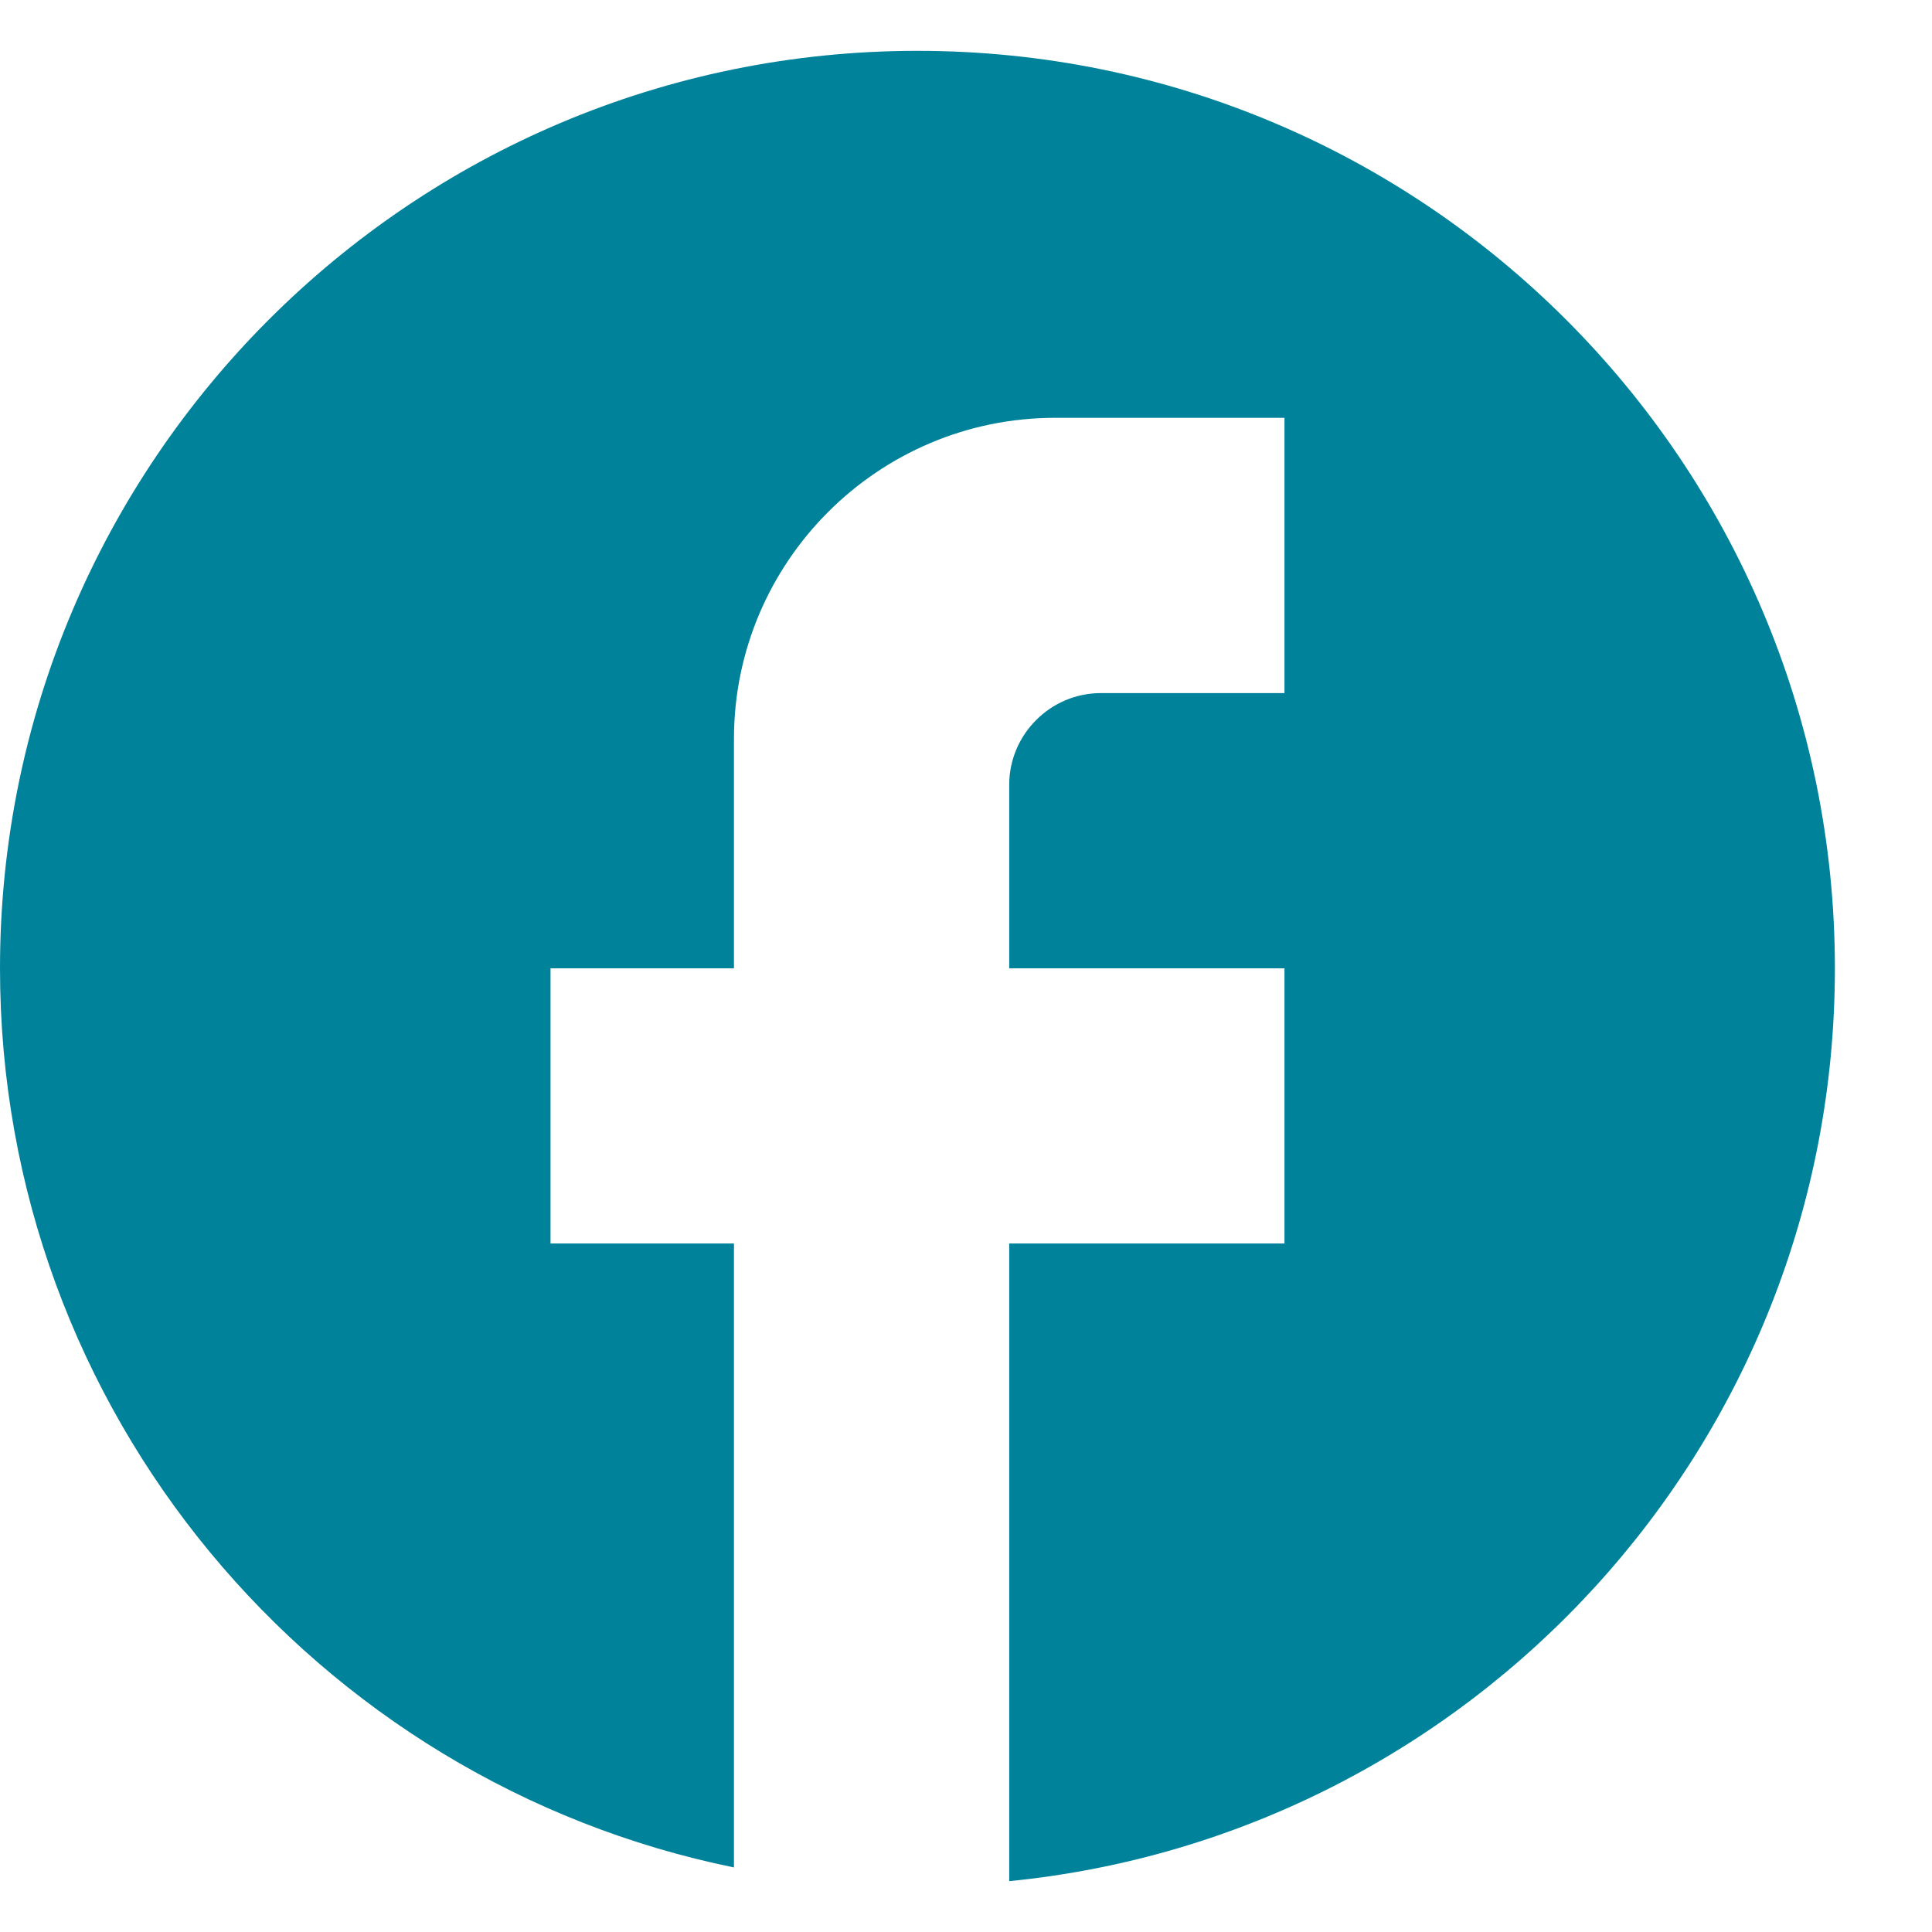 <svg  viewBox="0 0 19 19" fill="none" xmlns="http://www.w3.org/2000/svg">
                          <path d="M18.045 9.523C18.045 4.542 14.003 0.5 9.023 0.5C4.042 0.5 0 4.542 0 9.523C0 13.889 3.104 17.526 7.218 18.365V12.229H5.414V9.523H7.218V7.267C7.218 5.526 8.635 4.109 10.376 4.109H12.632V6.816H10.827C10.331 6.816 9.925 7.222 9.925 7.718V9.523H12.632V12.229H9.925V18.5C14.481 18.049 18.045 14.205 18.045 9.523Z" fill="#00829B"/>
                      </svg>